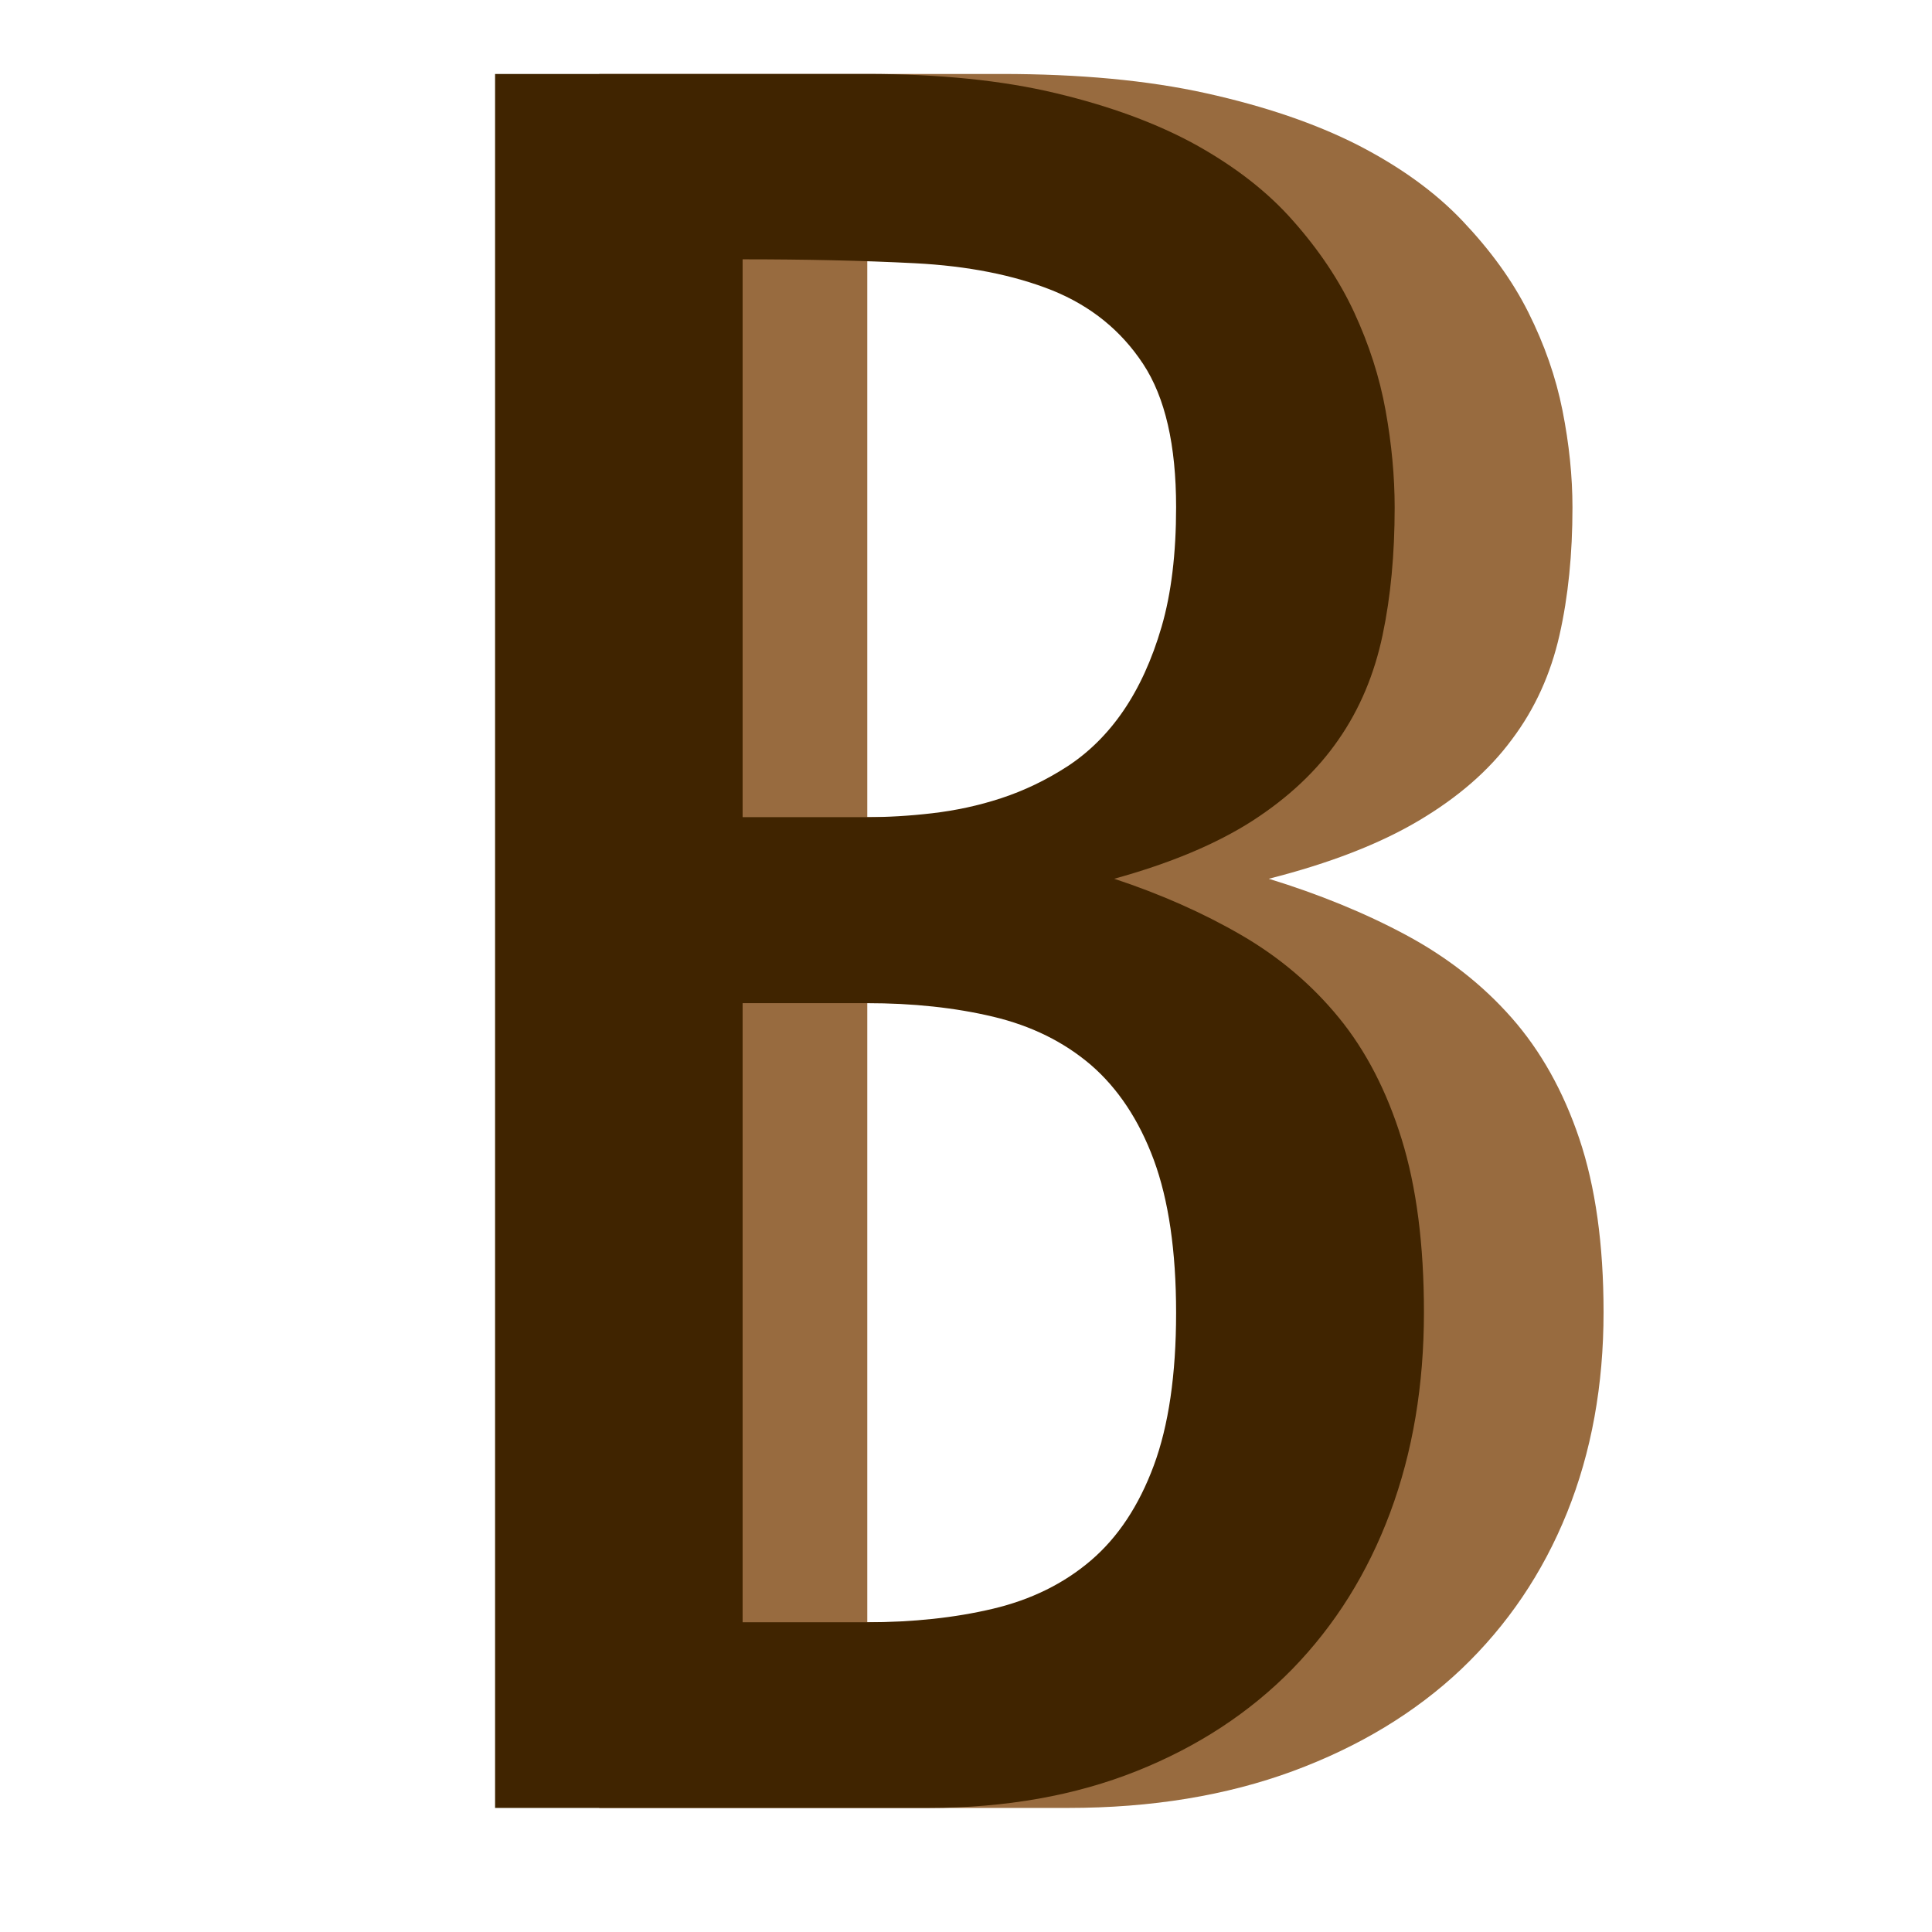 <?xml version="1.0" encoding="UTF-8"?>
<svg id="_레이어_1" data-name="레이어 1" xmlns="http://www.w3.org/2000/svg" width="64" height="64" viewBox="0 0 64 64">
  <path d="M33.17,2.45c2.59,0,4.85.21,6.79.64,1.94.43,3.61,1,5.01,1.71,1.4.72,2.56,1.55,3.48,2.52s1.65,1.97,2.18,3.03c.53,1.06.91,2.14,1.13,3.25.22,1.11.33,2.18.33,3.21,0,1.54-.14,2.95-.43,4.23-.29,1.28-.81,2.44-1.58,3.46-.76,1.03-1.79,1.92-3.09,2.69s-2.95,1.41-4.96,1.92c1.66.51,3.18,1.13,4.54,1.86,1.36.73,2.53,1.64,3.5,2.74.97,1.1,1.72,2.44,2.25,4.02.53,1.58.8,3.49.8,5.74,0,2.41-.4,4.63-1.21,6.64s-1.98,3.73-3.5,5.18c-1.52,1.44-3.39,2.57-5.58,3.38-2.2.81-4.68,1.22-7.45,1.22h-15.53V2.45h13.31ZM28.73,27.07h4.44c.74,0,1.53-.04,2.36-.13.83-.09,1.66-.25,2.48-.5.82-.25,1.61-.6,2.37-1.06.76-.46,1.43-1.07,1.99-1.83.57-.76,1.02-1.69,1.37-2.79s.52-2.42.52-3.96c0-2.05-.39-3.63-1.18-4.74-.79-1.11-1.87-1.92-3.26-2.44-1.39-.51-3.03-.81-4.92-.9-1.9-.09-3.95-.13-6.17-.13v18.46ZM28.73,53.74h4.44c1.66,0,3.18-.15,4.54-.45,1.36-.3,2.53-.83,3.5-1.6s1.72-1.82,2.25-3.14c.53-1.32.8-3.01.8-5.06s-.27-3.74-.8-5.07c-.53-1.32-1.28-2.37-2.25-3.14-.97-.77-2.14-1.3-3.5-1.6-1.36-.3-2.88-.45-4.54-.45h-4.44v20.52Z" fill="#986b3f"/>
  <path d="M28.71,2.45c2.39,0,4.49.21,6.28.64,1.8.43,3.34,1,4.63,1.71,1.29.72,2.37,1.55,3.22,2.52.85.96,1.53,1.97,2.02,3.03.49,1.06.84,2.14,1.04,3.25.2,1.11.3,2.18.3,3.21,0,1.54-.13,2.95-.4,4.23-.27,1.28-.75,2.44-1.46,3.46-.71,1.03-1.66,1.92-2.85,2.69-1.2.77-2.73,1.41-4.58,1.92,1.54.51,2.94,1.13,4.2,1.86s2.34,1.64,3.24,2.74c.9,1.1,1.59,2.44,2.08,4.02s.74,3.49.74,5.74c0,2.41-.37,4.63-1.12,6.64-.75,2.01-1.83,3.73-3.24,5.18-1.41,1.44-3.13,2.57-5.16,3.38-2.03.81-4.33,1.22-6.89,1.22h-14.36V2.45h12.31ZM24.6,27.07h4.1c.68,0,1.41-.04,2.18-.13.77-.09,1.53-.25,2.29-.5.76-.25,1.49-.6,2.2-1.06.7-.46,1.32-1.07,1.84-1.83.52-.76.95-1.69,1.27-2.79.32-1.1.48-2.42.48-3.96,0-2.05-.36-3.63-1.09-4.74-.73-1.11-1.73-1.92-3.01-2.44-1.28-.51-2.8-.81-4.55-.9-1.75-.09-3.65-.13-5.71-.13v18.46ZM24.6,53.74h4.1c1.54,0,2.94-.15,4.2-.45,1.26-.3,2.34-.83,3.24-1.6.9-.77,1.59-1.82,2.08-3.14.49-1.32.74-3.01.74-5.06s-.25-3.74-.74-5.07c-.49-1.32-1.19-2.37-2.08-3.14-.9-.77-1.98-1.3-3.24-1.6-1.26-.3-2.66-.45-4.2-.45h-4.1v20.52Z" fill="#402400"/>
</svg>
